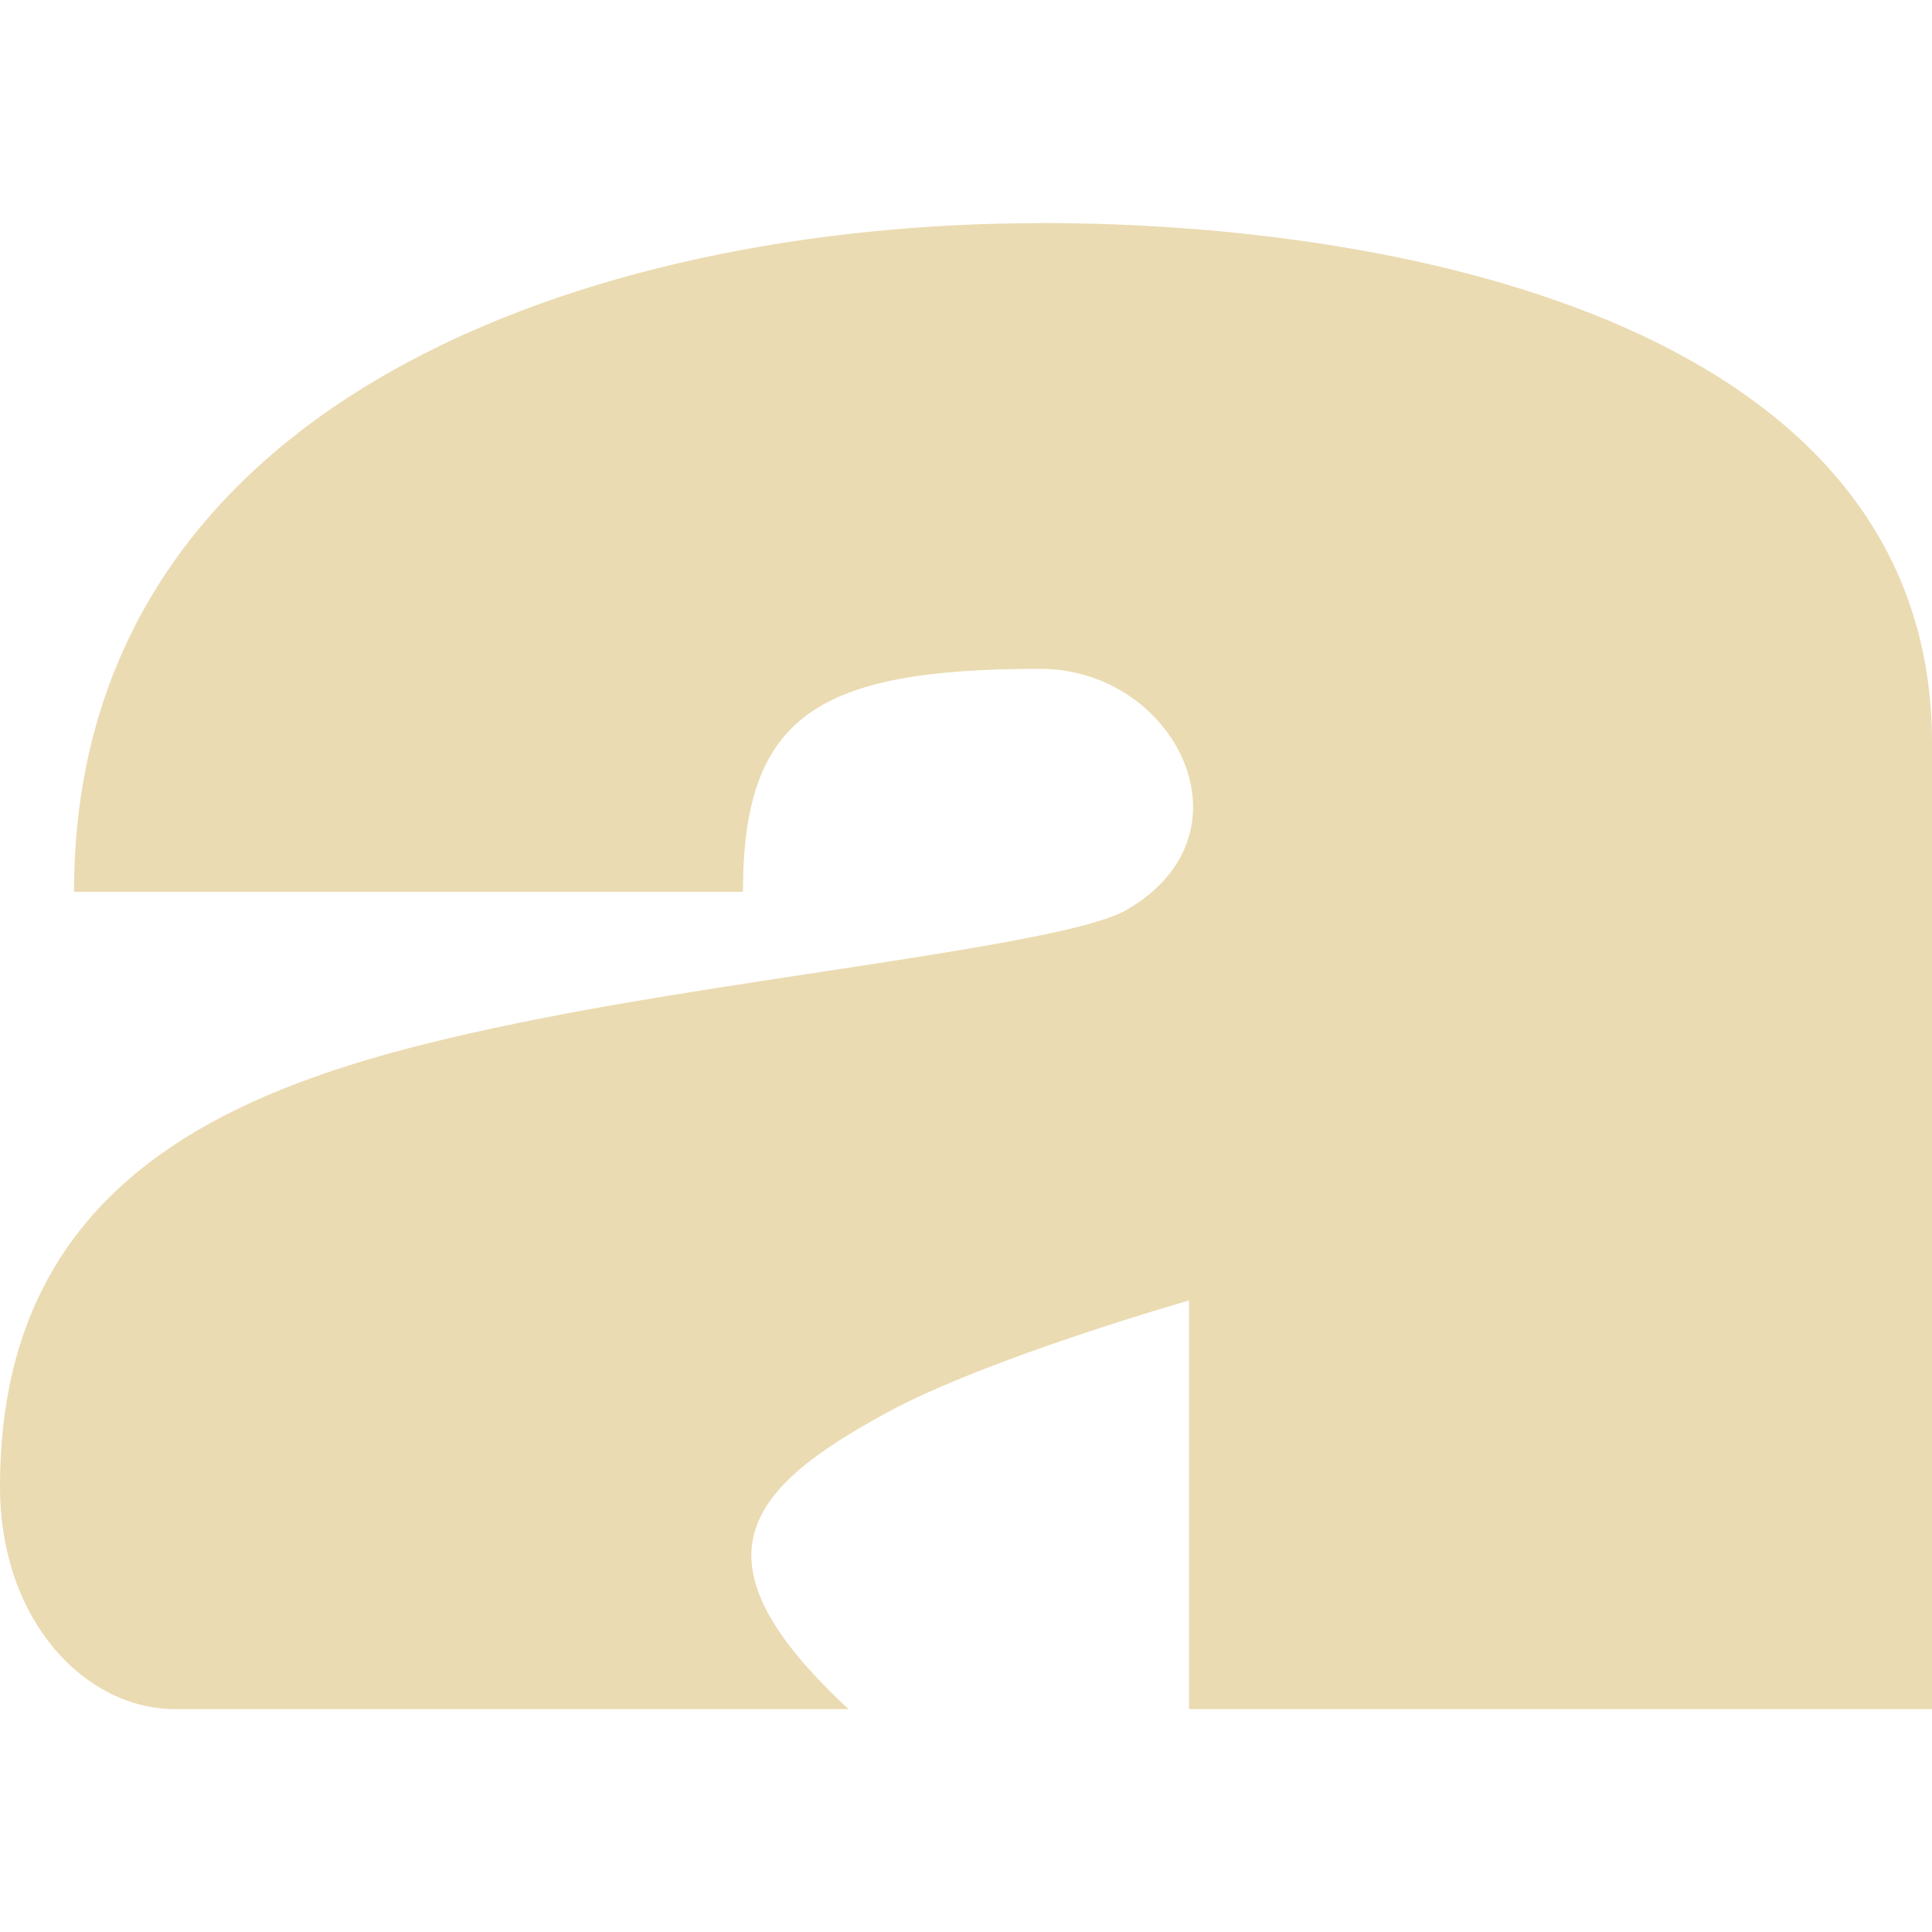 <svg width="16" height="16" version="1.1" xmlns="http://www.w3.org/2000/svg">
  <defs>
    <style type="text/css" id="current-color-scheme">.ColorScheme-Text { color:#ebdbb2; } .ColorScheme-Highlight { color:#458588; }</style>
  </defs>
  <path class="ColorScheme-Text" d="m8.616 1.847c3.078 0 7.384 0.881 7.384 4.307v8h-6.153v-3.384s-1.655 0.471-2.493 0.924c-1.2 0.648-1.65 1.231-0.327 2.46h-5.581c-0.727 0-1.446-0.717-1.446-1.845 0-2.774 2.305-3.444 4.491-3.877 1.764-0.35 4.339-0.612 4.832-0.893 1.105-0.63 0.408-2-0.708-2-1.847 0-2.462 0.388-2.462 1.847h-5.54c0-4.096 4.309-5.538 8.002-5.538z" fill="currentColor"/>
</svg>
